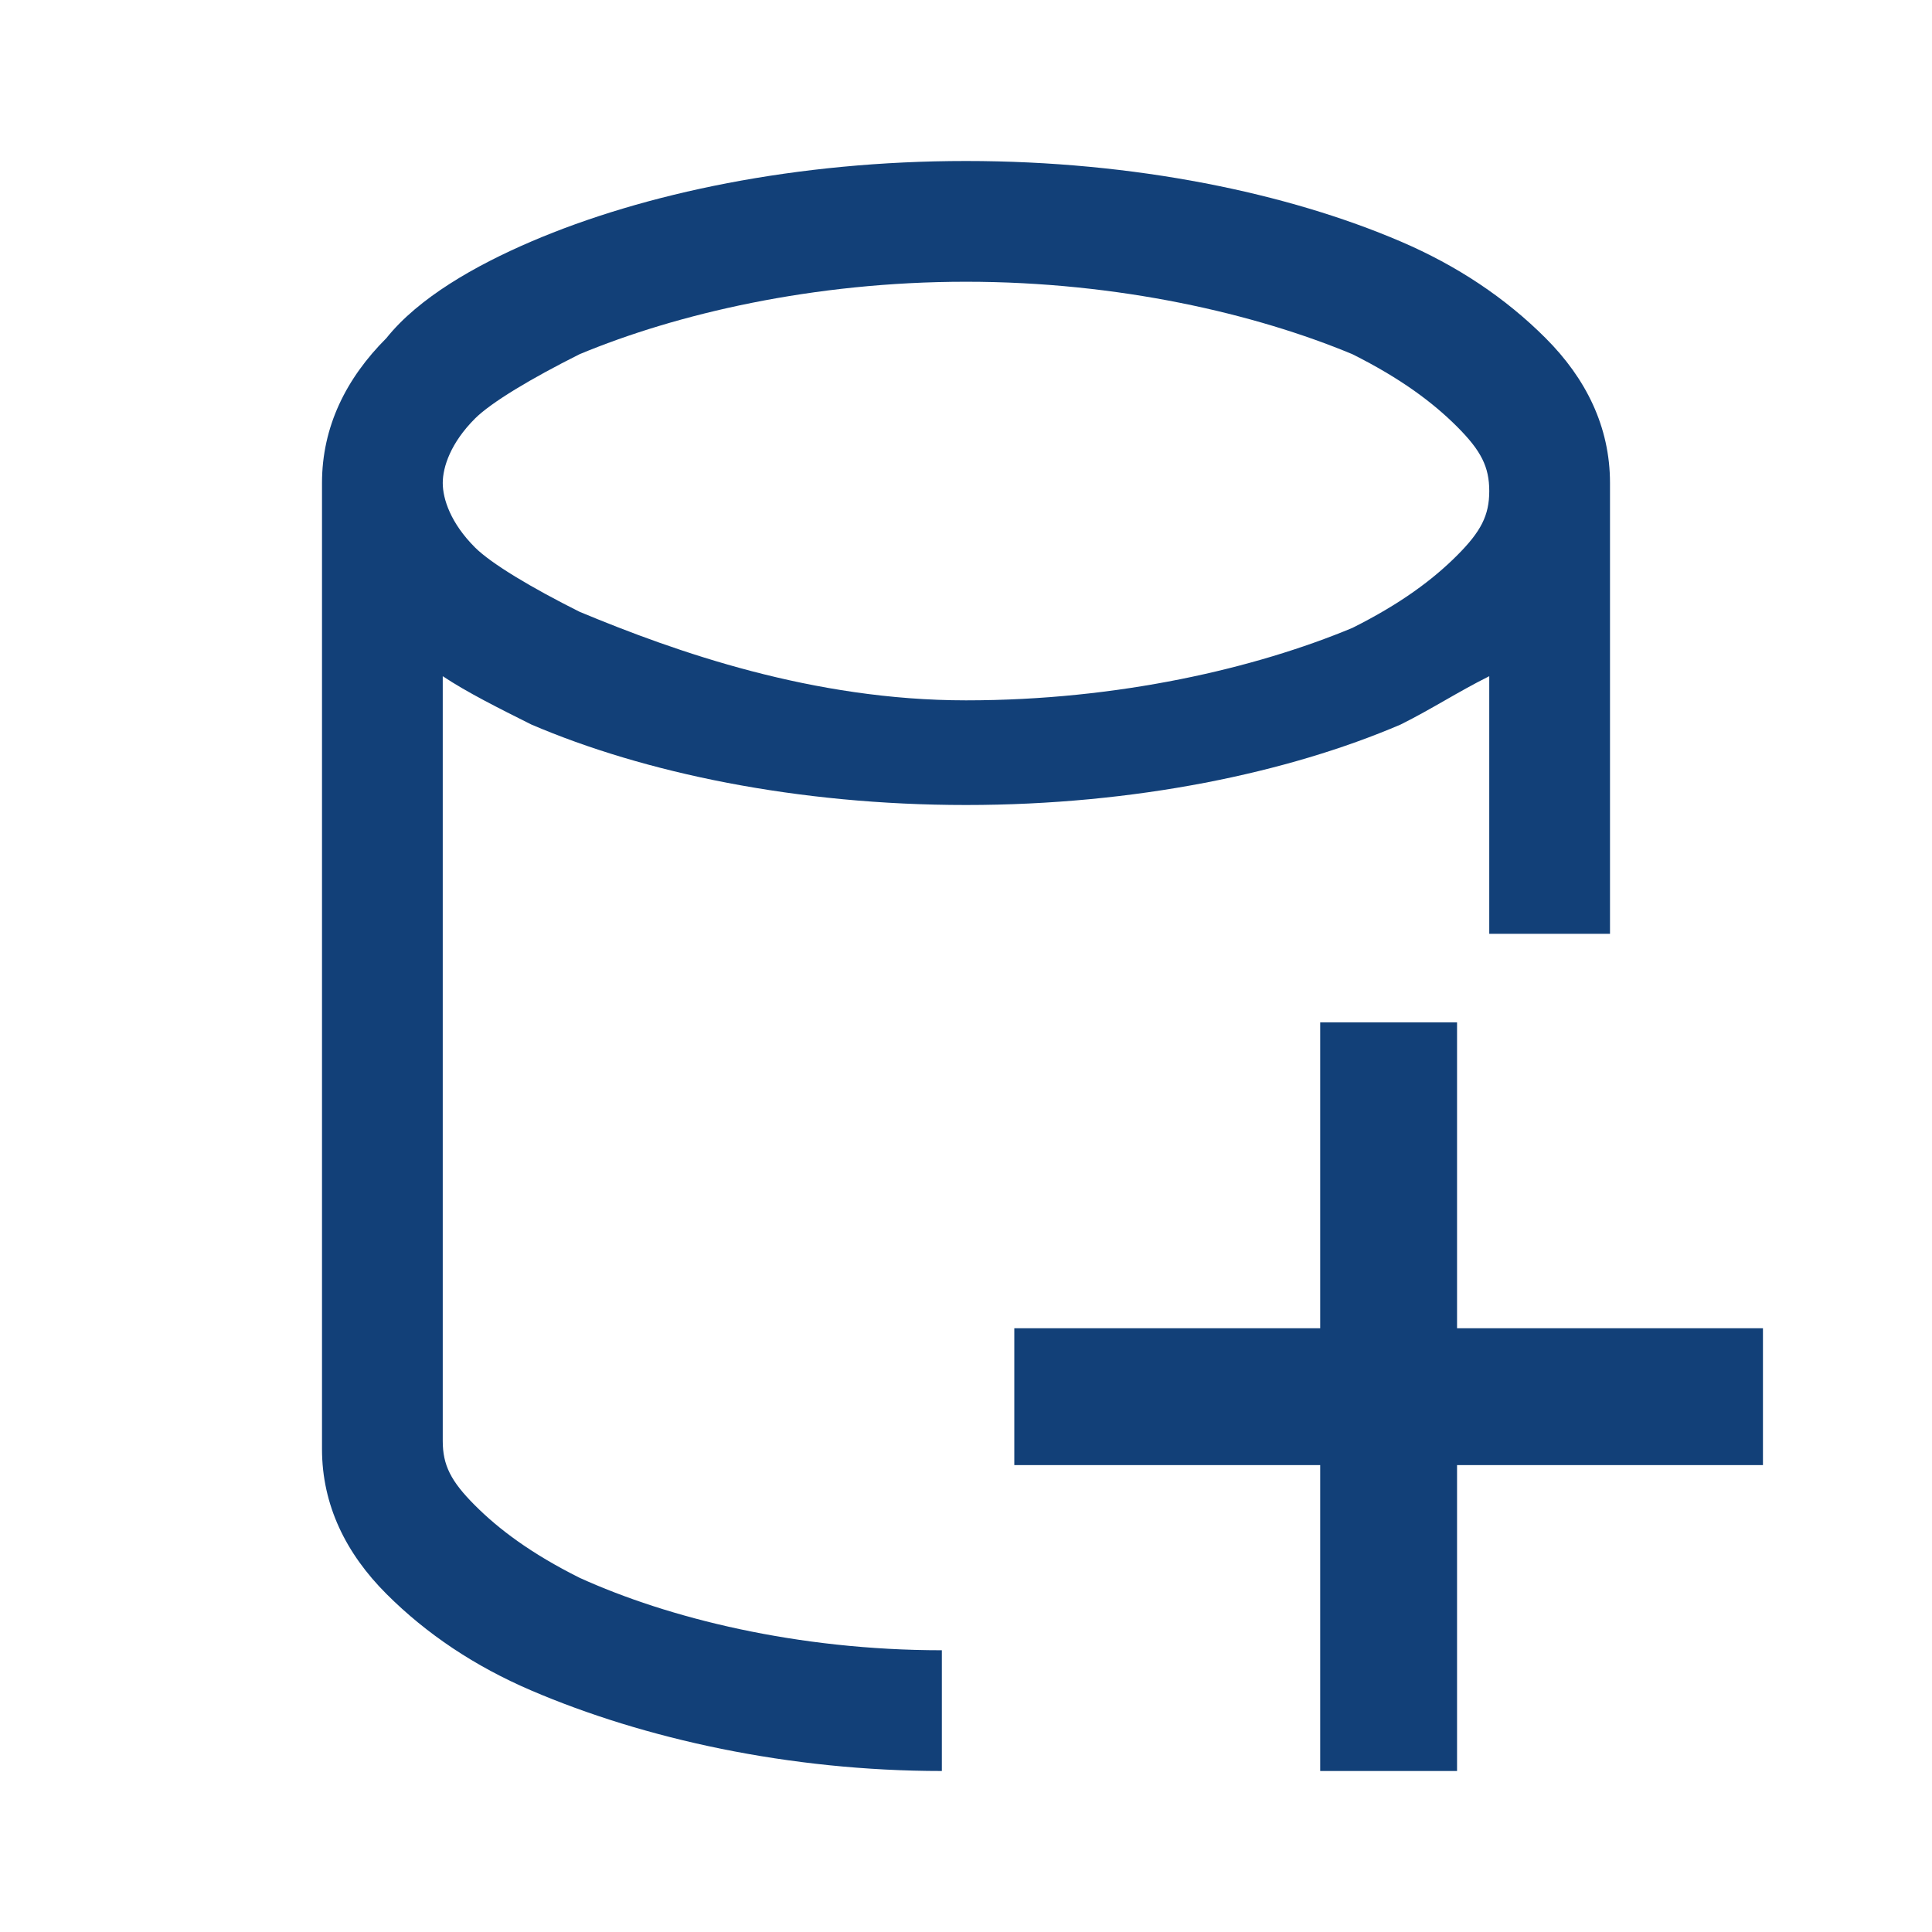 <?xml version="1.0" encoding="utf-8"?>
<!-- Generator: Adobe Illustrator 25.2.3, SVG Export Plug-In . SVG Version: 6.00 Build 0)  -->
<svg version="1.1" id="Camada_1" xmlns="http://www.w3.org/2000/svg" xmlns:xlink="http://www.w3.org/1999/xlink" x="0px" y="0px"
	 viewBox="0 0 24 24" style="enable-background:new 0 0 24 24;" xml:space="preserve">
<style type="text/css">
	.st0{fill:#124078;}
</style>
<path class="st0" d="M11.7,20.5c-1.8,0-3.4-0.4-4.5-0.9c-0.6-0.3-1-0.6-1.3-0.9c-0.3-0.3-0.4-0.5-0.4-0.8V8.4C5.8,8.6,6.2,8.8,6.6,9
	C8,9.6,9.9,10,12,10c2.1,0,4-0.4,5.4-1c0.4-0.2,0.7-0.4,1.1-0.6v3.2H20V6c0-0.7-0.3-1.3-0.8-1.8c-0.5-0.5-1.1-0.9-1.8-1.2
	C16,2.4,14.1,2,12,2C9.9,2,8,2.4,6.6,3C5.9,3.3,5.2,3.7,4.8,4.2C4.3,4.7,4,5.3,4,6v12c0,0.7,0.3,1.3,0.8,1.8
	c0.5,0.5,1.1,0.9,1.8,1.2c1.4,0.6,3.2,1,5.1,1V20.5z M5.9,5.2C6.1,5,6.6,4.7,7.2,4.4c1.2-0.5,2.9-0.9,4.8-0.9s3.6,0.4,4.8,0.9
	c0.6,0.3,1,0.6,1.3,0.9c0.3,0.3,0.4,0.5,0.4,0.8s-0.1,0.5-0.4,0.8c-0.3,0.3-0.7,0.6-1.3,0.9c-1.2,0.5-2.9,0.9-4.8,0.9
	S8.4,8.1,7.2,7.6C6.6,7.3,6.1,7,5.9,6.8C5.6,6.5,5.5,6.2,5.5,6S5.6,5.5,5.9,5.2z"/>
<polygon class="st0" points="21.9,16.5 18.1,16.5 18.1,12.7 16.4,12.7 16.4,16.5 12.6,16.5 12.6,18.2 16.4,18.2 16.4,22 18.1,22 
	18.1,18.2 21.9,18.2 "/>
</svg>
